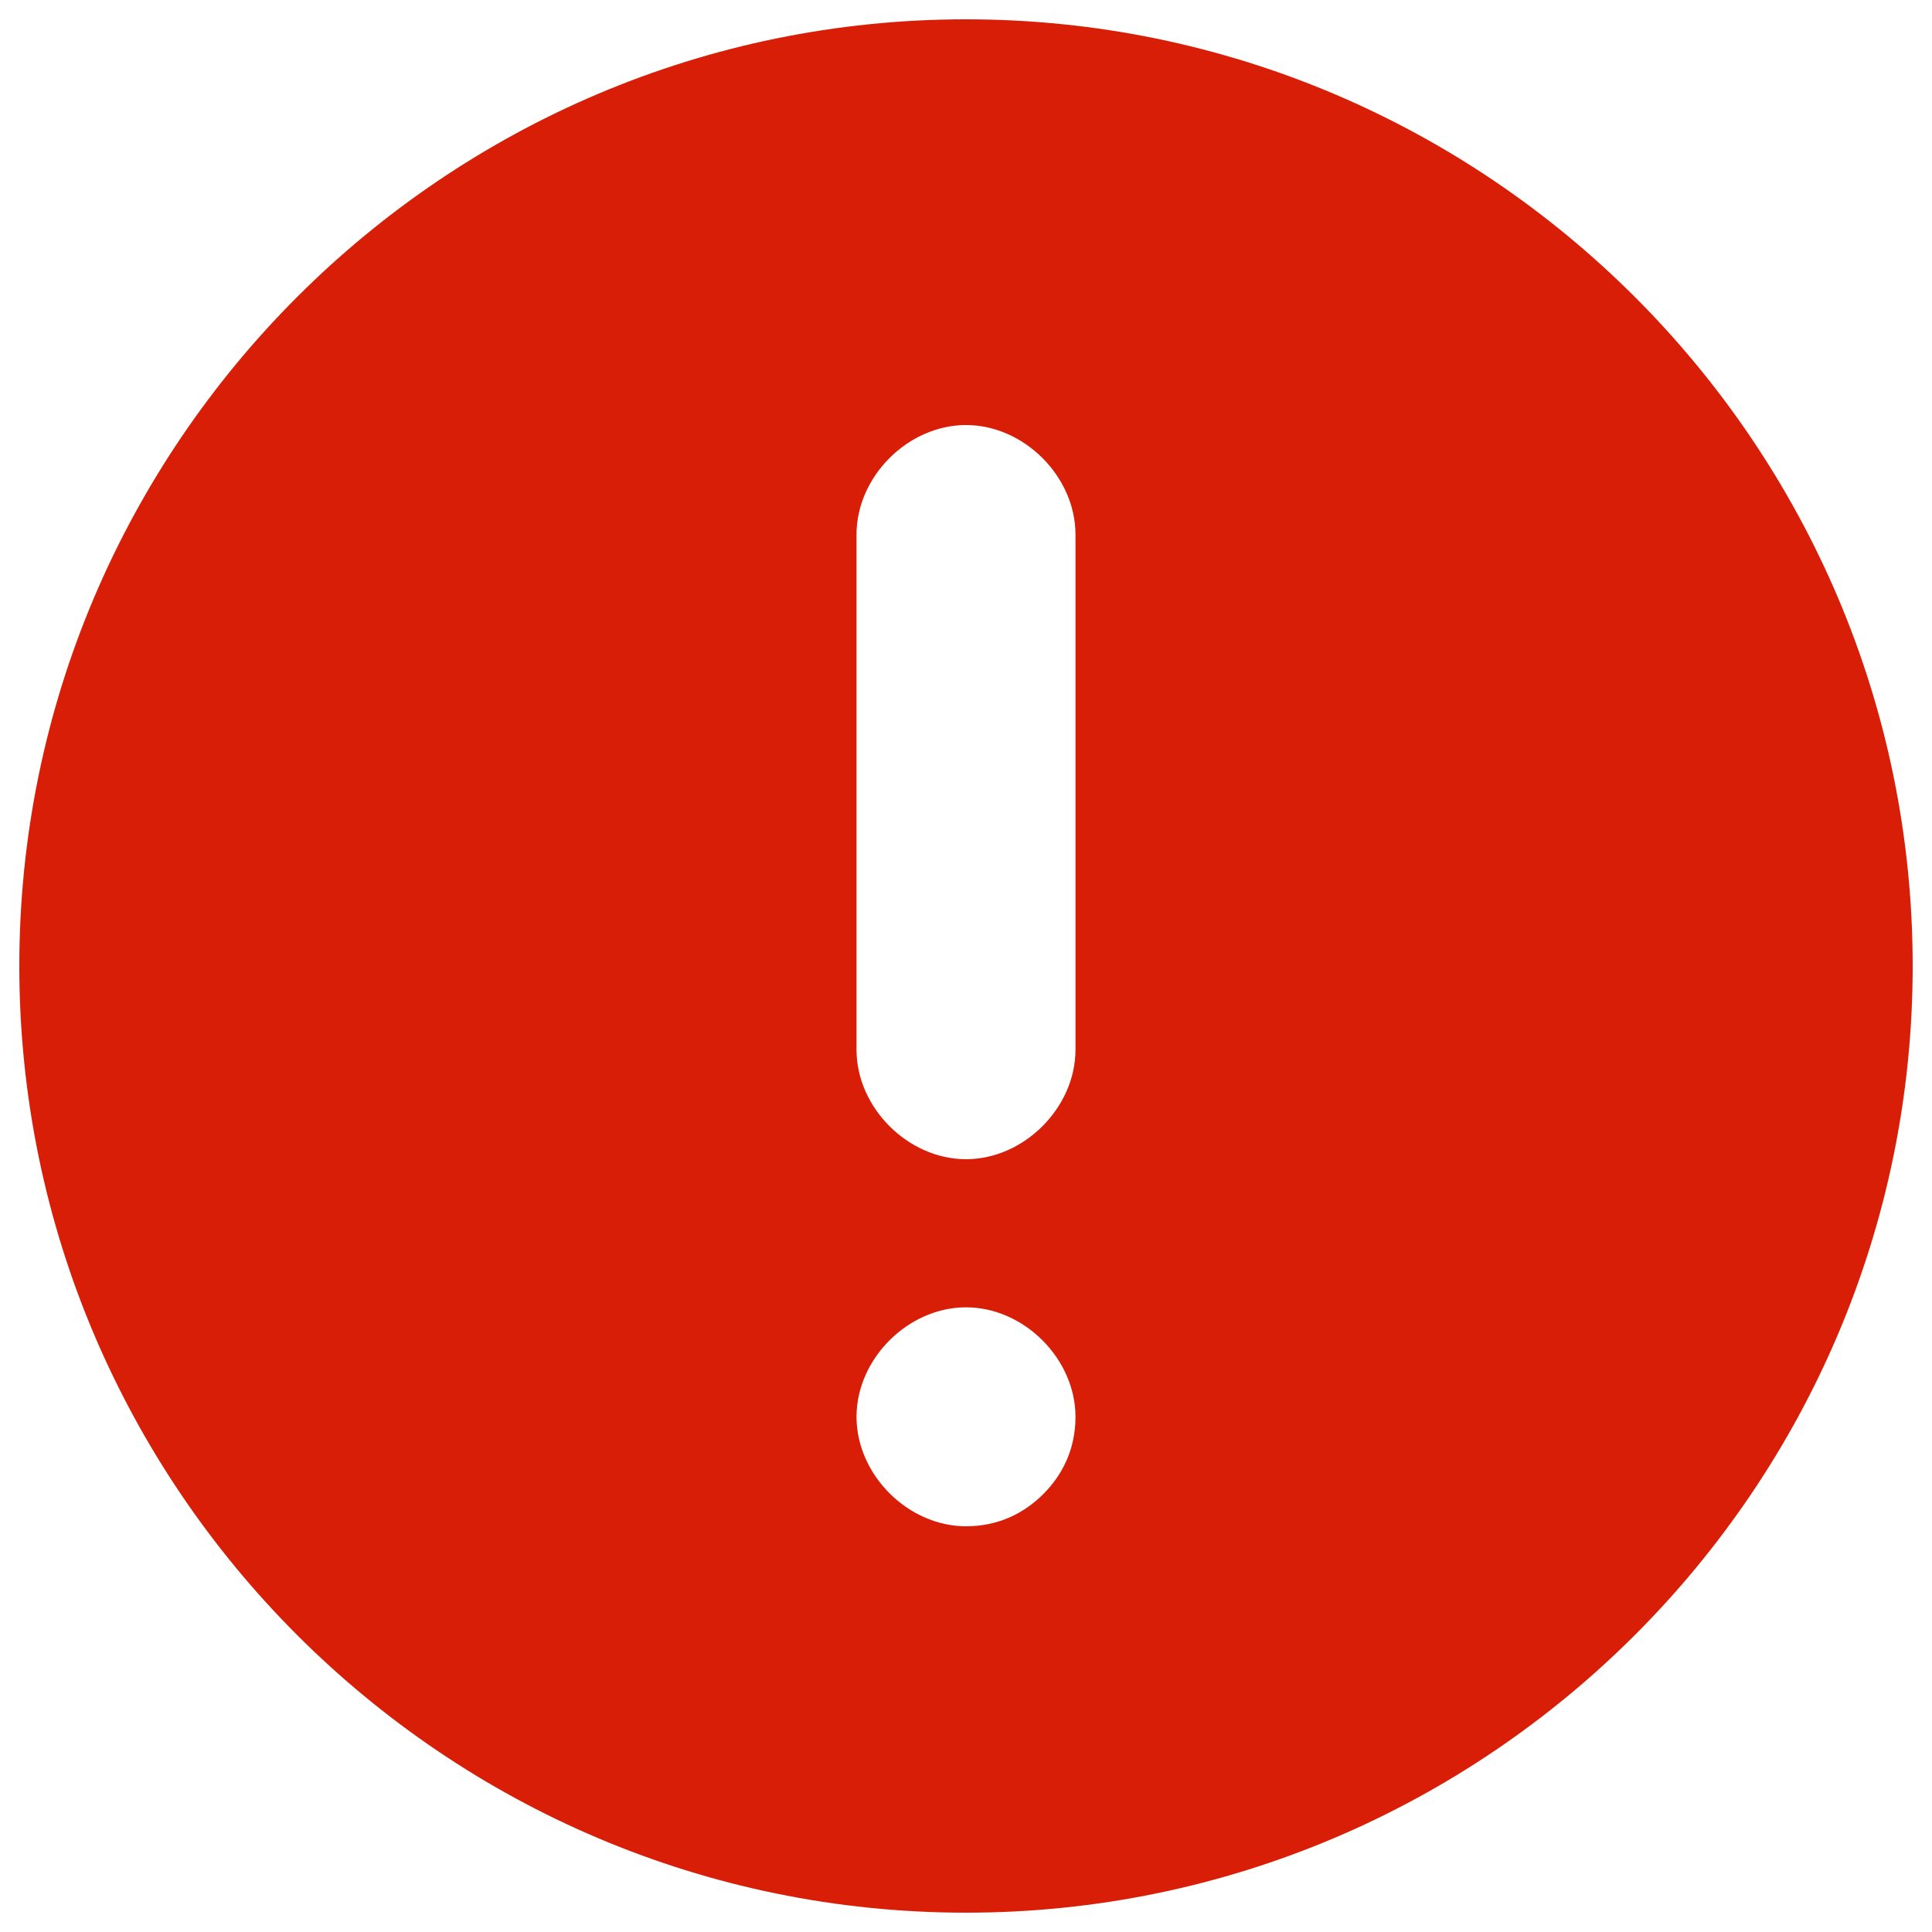 <?xml version="1.0" standalone="no"?><!DOCTYPE svg PUBLIC "-//W3C//DTD SVG 1.1//EN" "http://www.w3.org/Graphics/SVG/1.1/DTD/svg11.dtd"><svg t="1739768539659" class="icon" viewBox="0 0 1024 1024" version="1.1" xmlns="http://www.w3.org/2000/svg" p-id="5784" xmlns:xlink="http://www.w3.org/1999/xlink" width="200" height="200"><path d="M512 10.24C235.52 10.24 10.24 235.52 10.24 512S235.52 1013.76 512 1013.76 1013.76 788.48 1013.76 512 788.48 10.24 512 10.24z m0 798.72c-30.72 0-58.027-27.307-58.027-58.027 0-30.72 27.307-58.027 58.027-58.027 30.72 0 58.027 27.307 58.027 58.027 0 17.067-6.827 30.72-17.067 40.96-10.24 10.24-23.893 17.067-40.96 17.067z m58.027-252.587c0 30.72-27.307 58.027-58.027 58.027-30.72 0-58.027-27.307-58.027-58.027v-273.067c0-30.72 27.307-58.027 58.027-58.027 30.72 0 58.027 27.307 58.027 58.027v273.067z" p-id="5785" fill="#d81e06"></path></svg>